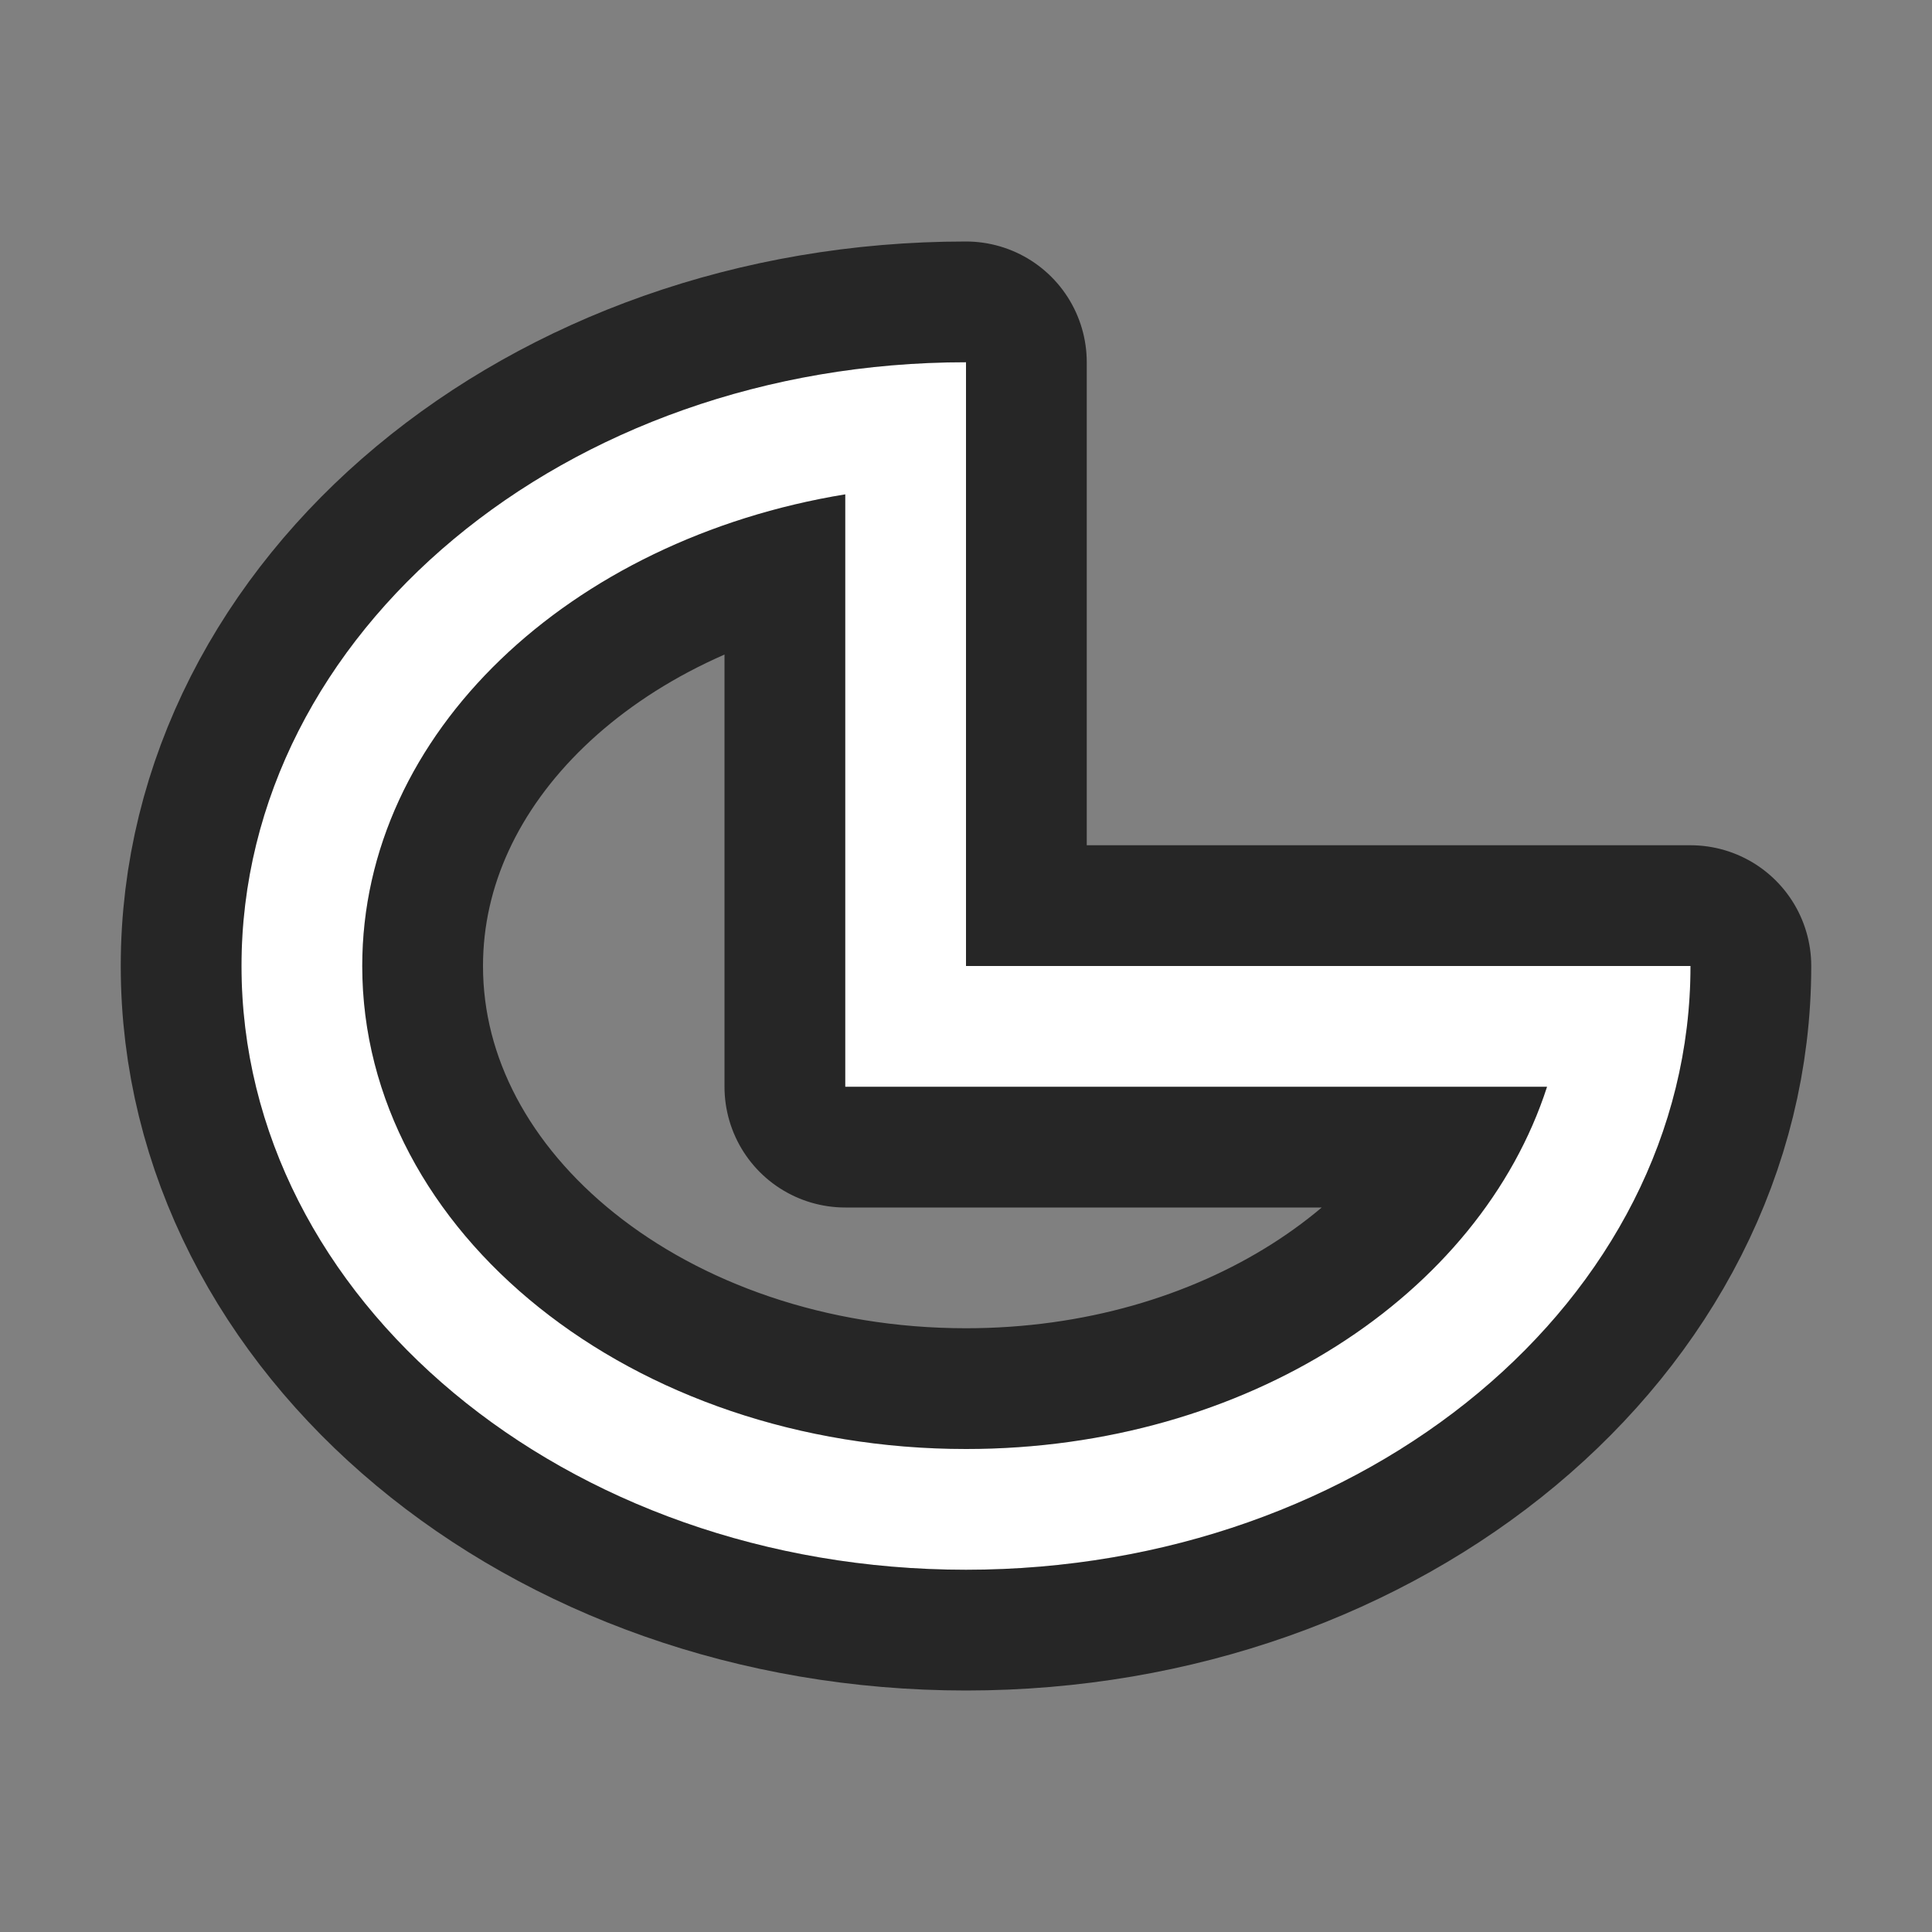 <?xml version="1.0" encoding="UTF-8" standalone="no"?>
<svg
   xmlns:dc="http://purl.org/dc/elements/1.1/"
   xmlns:cc="http://creativecommons.org/ns#"
   xmlns:rdf="http://www.w3.org/1999/02/22-rdf-syntax-ns#"
   xmlns:svg="http://www.w3.org/2000/svg"
   xmlns="http://www.w3.org/2000/svg"
   xmlns:sodipodi="http://sodipodi.sourceforge.net/DTD/sodipodi-0.dtd"
   xmlns:inkscape="http://www.inkscape.org/namespaces/inkscape"
   viewBox="0 0 16 16"
   version="1.1"
   id="svg4"
   sodipodi:docname="sc_pie_unfilled.svg"
   inkscape:export-filename="/home/jupiter007/Libreoffice yaru theme fullcolor/build/cmd/sc_pie_unfilled.png"
   inkscape:export-xdpi="96"
   inkscape:export-ydpi="96"
   inkscape:version="0.92.4 (5da689c313, 2019-01-14)"><rect x="0" y="0" width="16" height="16" fill="#808080" stroke="none"/>
<defs
   id="defs8" />
<sodipodi:namedview
   pagecolor="#ffffff"
   bordercolor="#666666"
   borderopacity="1"
   objecttolerance="10"
   gridtolerance="10"
   guidetolerance="10"
   inkscape:pageopacity="0"
   inkscape:pageshadow="2"
   inkscape:window-width="1920"
   inkscape:window-height="1011"
   id="namedview6"
   showgrid="false"
   inkscape:zoom="0.5"
   inkscape:cx="0.44067797"
   inkscape:cy="8"
   inkscape:window-x="0"
   inkscape:window-y="32"
   inkscape:window-maximized="1"
   inkscape:current-layer="svg4" />
/&gt;<path
   style="fill:#000000;stroke:#000000;opacity:0.7;stroke-width:2;stroke-miterlimit:4;stroke-dasharray:none;stroke-linejoin:round"
   id="path817"
   fill="#232629"
   d="m8 3c-3.314 0-6 2.239-6 5 0 2.761 2.686 5 6 5 3.314 0 6-2.239 6-5h-1-5v-4zm-1 1.094v3.906 1h5.812c-.557 1.723-2.485 3-4.812 3-2.761 0-5-1.791-5-4 0-1.933 1.722-3.533 4-3.906z" />
<path
   d="m8 3c-3.314 0-6 2.239-6 5 0 2.761 2.686 5 6 5 3.314 0 6-2.239 6-5h-1-5v-4zm-1 1.094v3.906 1h5.812c-.557 1.723-2.485 3-4.812 3-2.761 0-5-1.791-5-4 0-1.933 1.722-3.533 4-3.906z"
   fill="#232629"
   id="path2"
   style="fill:#ffffff" />
</svg>
